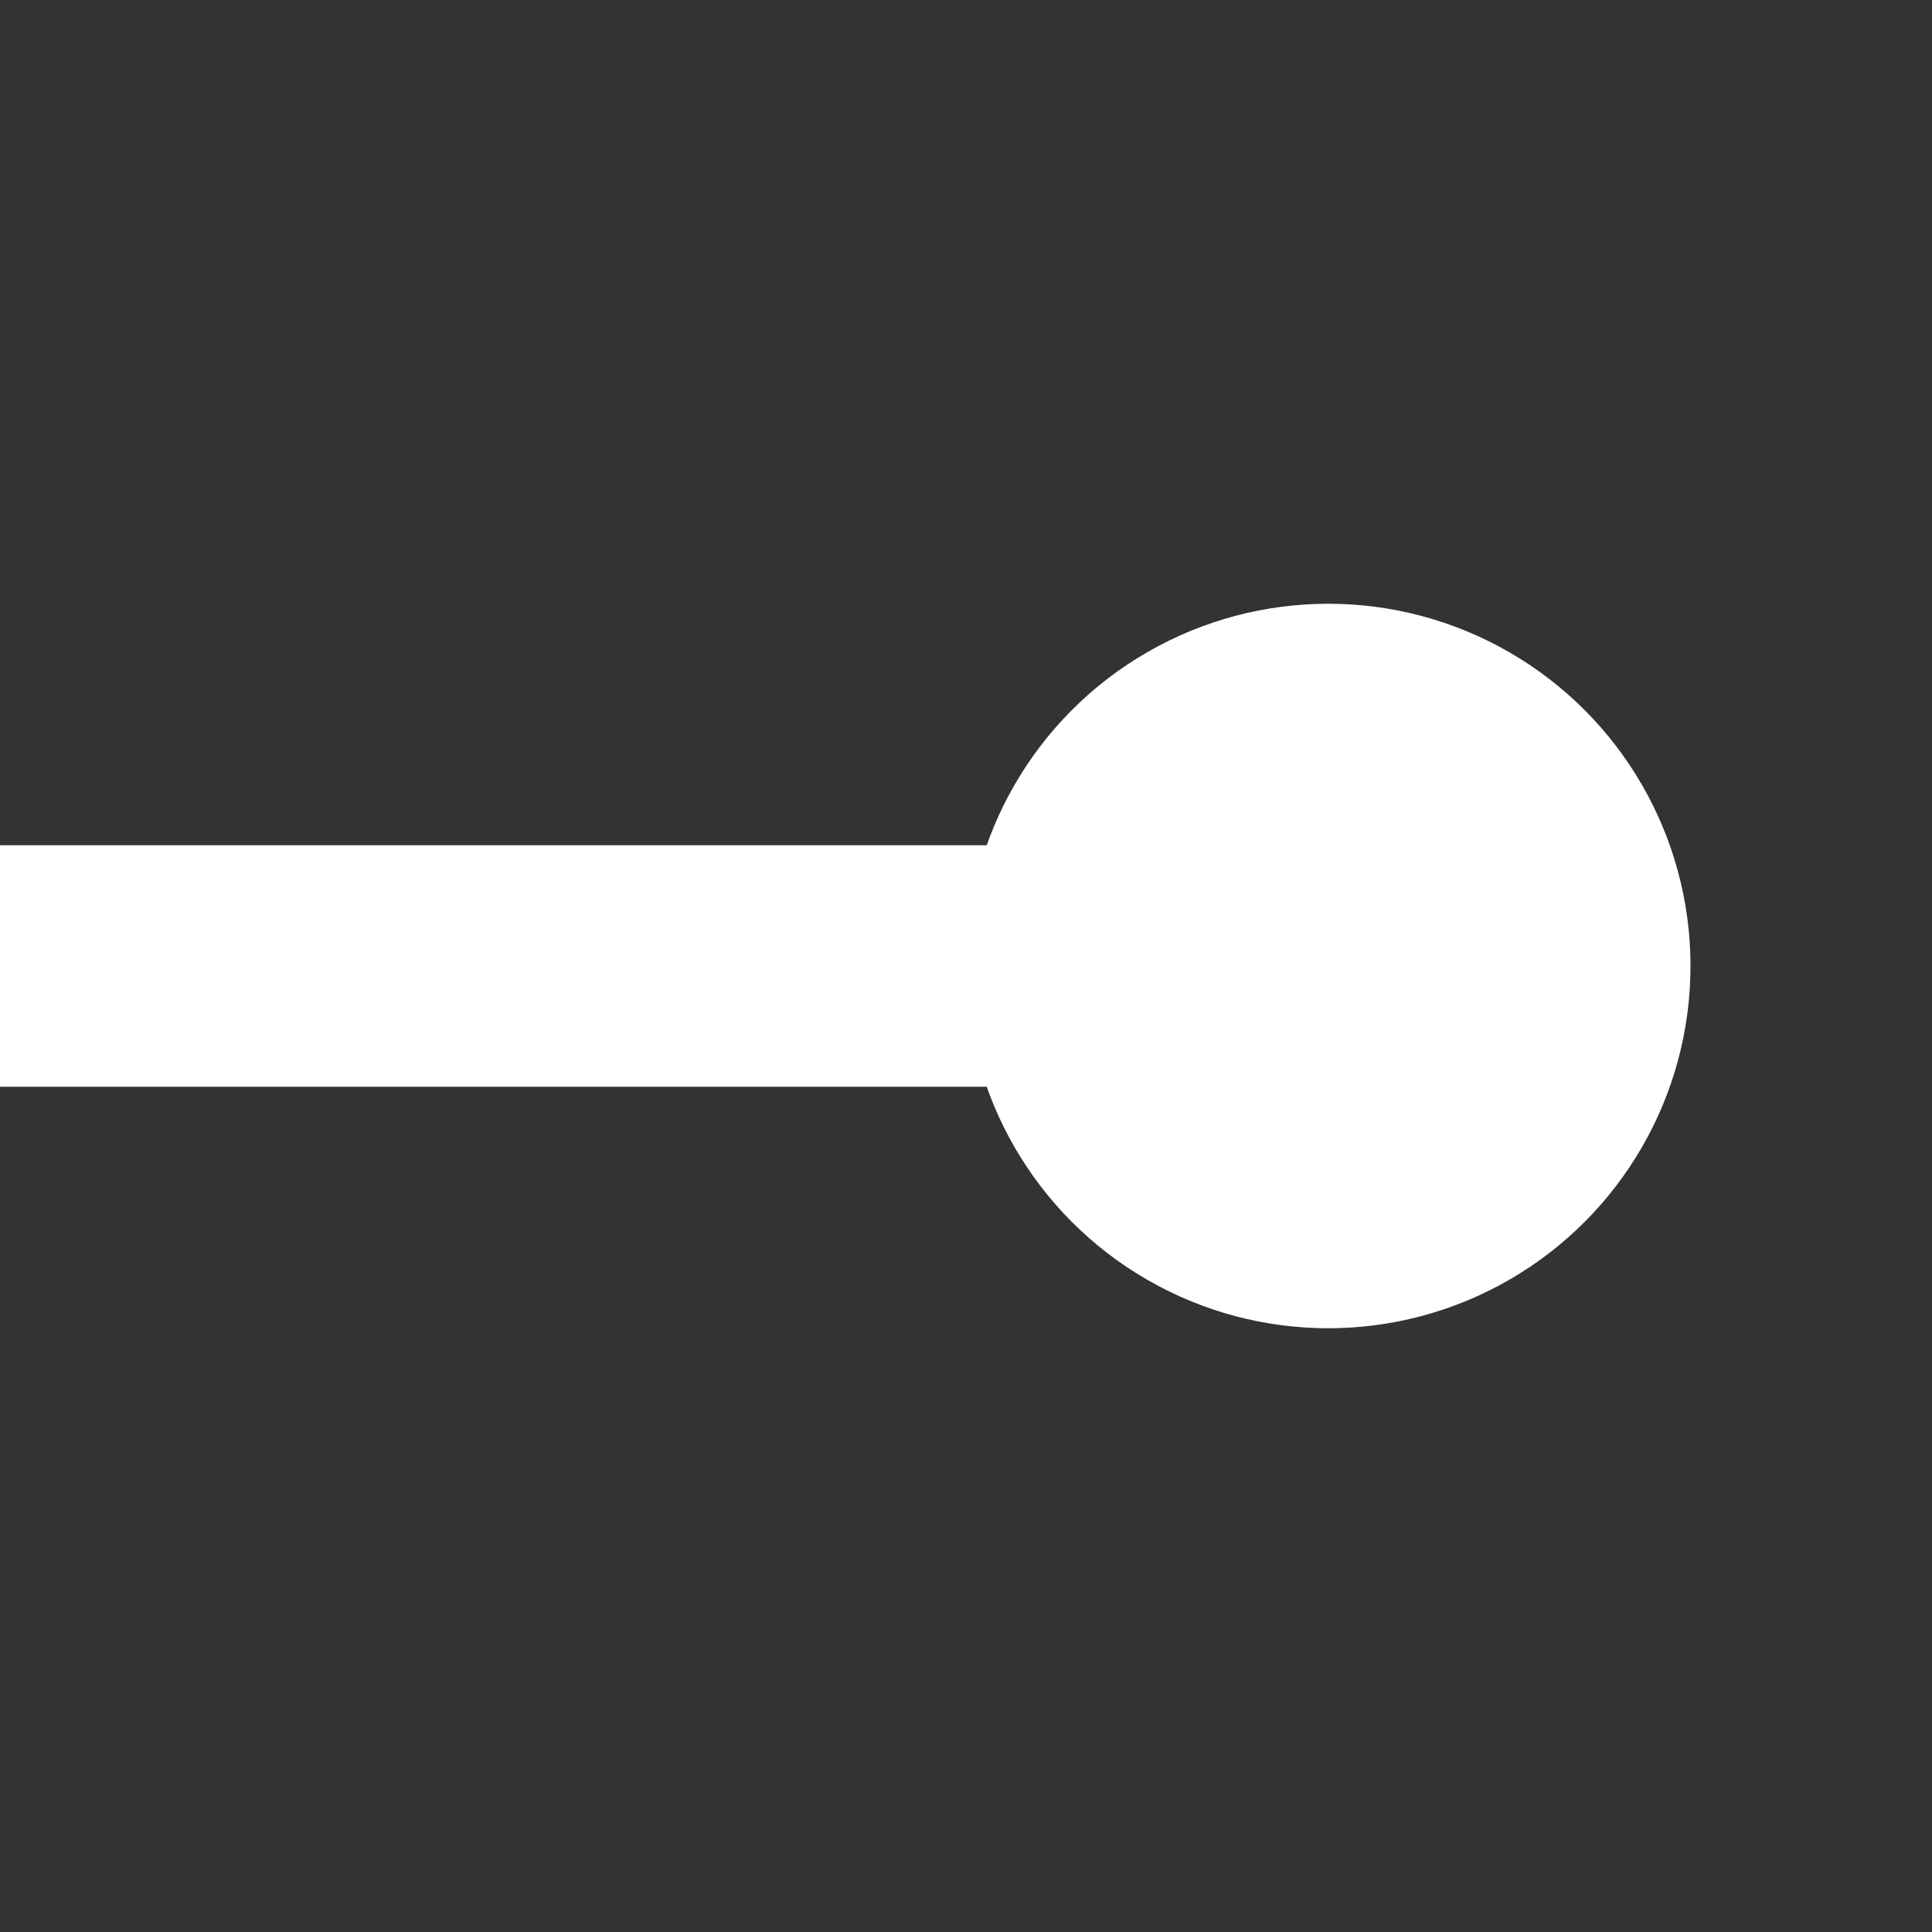 <svg width="16" height="16" viewBox="0 0 16 16" fill="none" xmlns="http://www.w3.org/2000/svg">
<rect x="0" y="0" width="16" height="16" fill="#333333" stroke="none"/>
<g clip-path="url(#clip0_1802_47)">
<circle cx="11" cy="8" r="3" fill="white"/>
<path d="M9 8L0 8" stroke="white" stroke-width="2"/>
</g>
<defs>
<clipPath id="clip0_1802_47">
<rect width="16" height="16" fill="white"/>
</clipPath>
</defs>
</svg>
